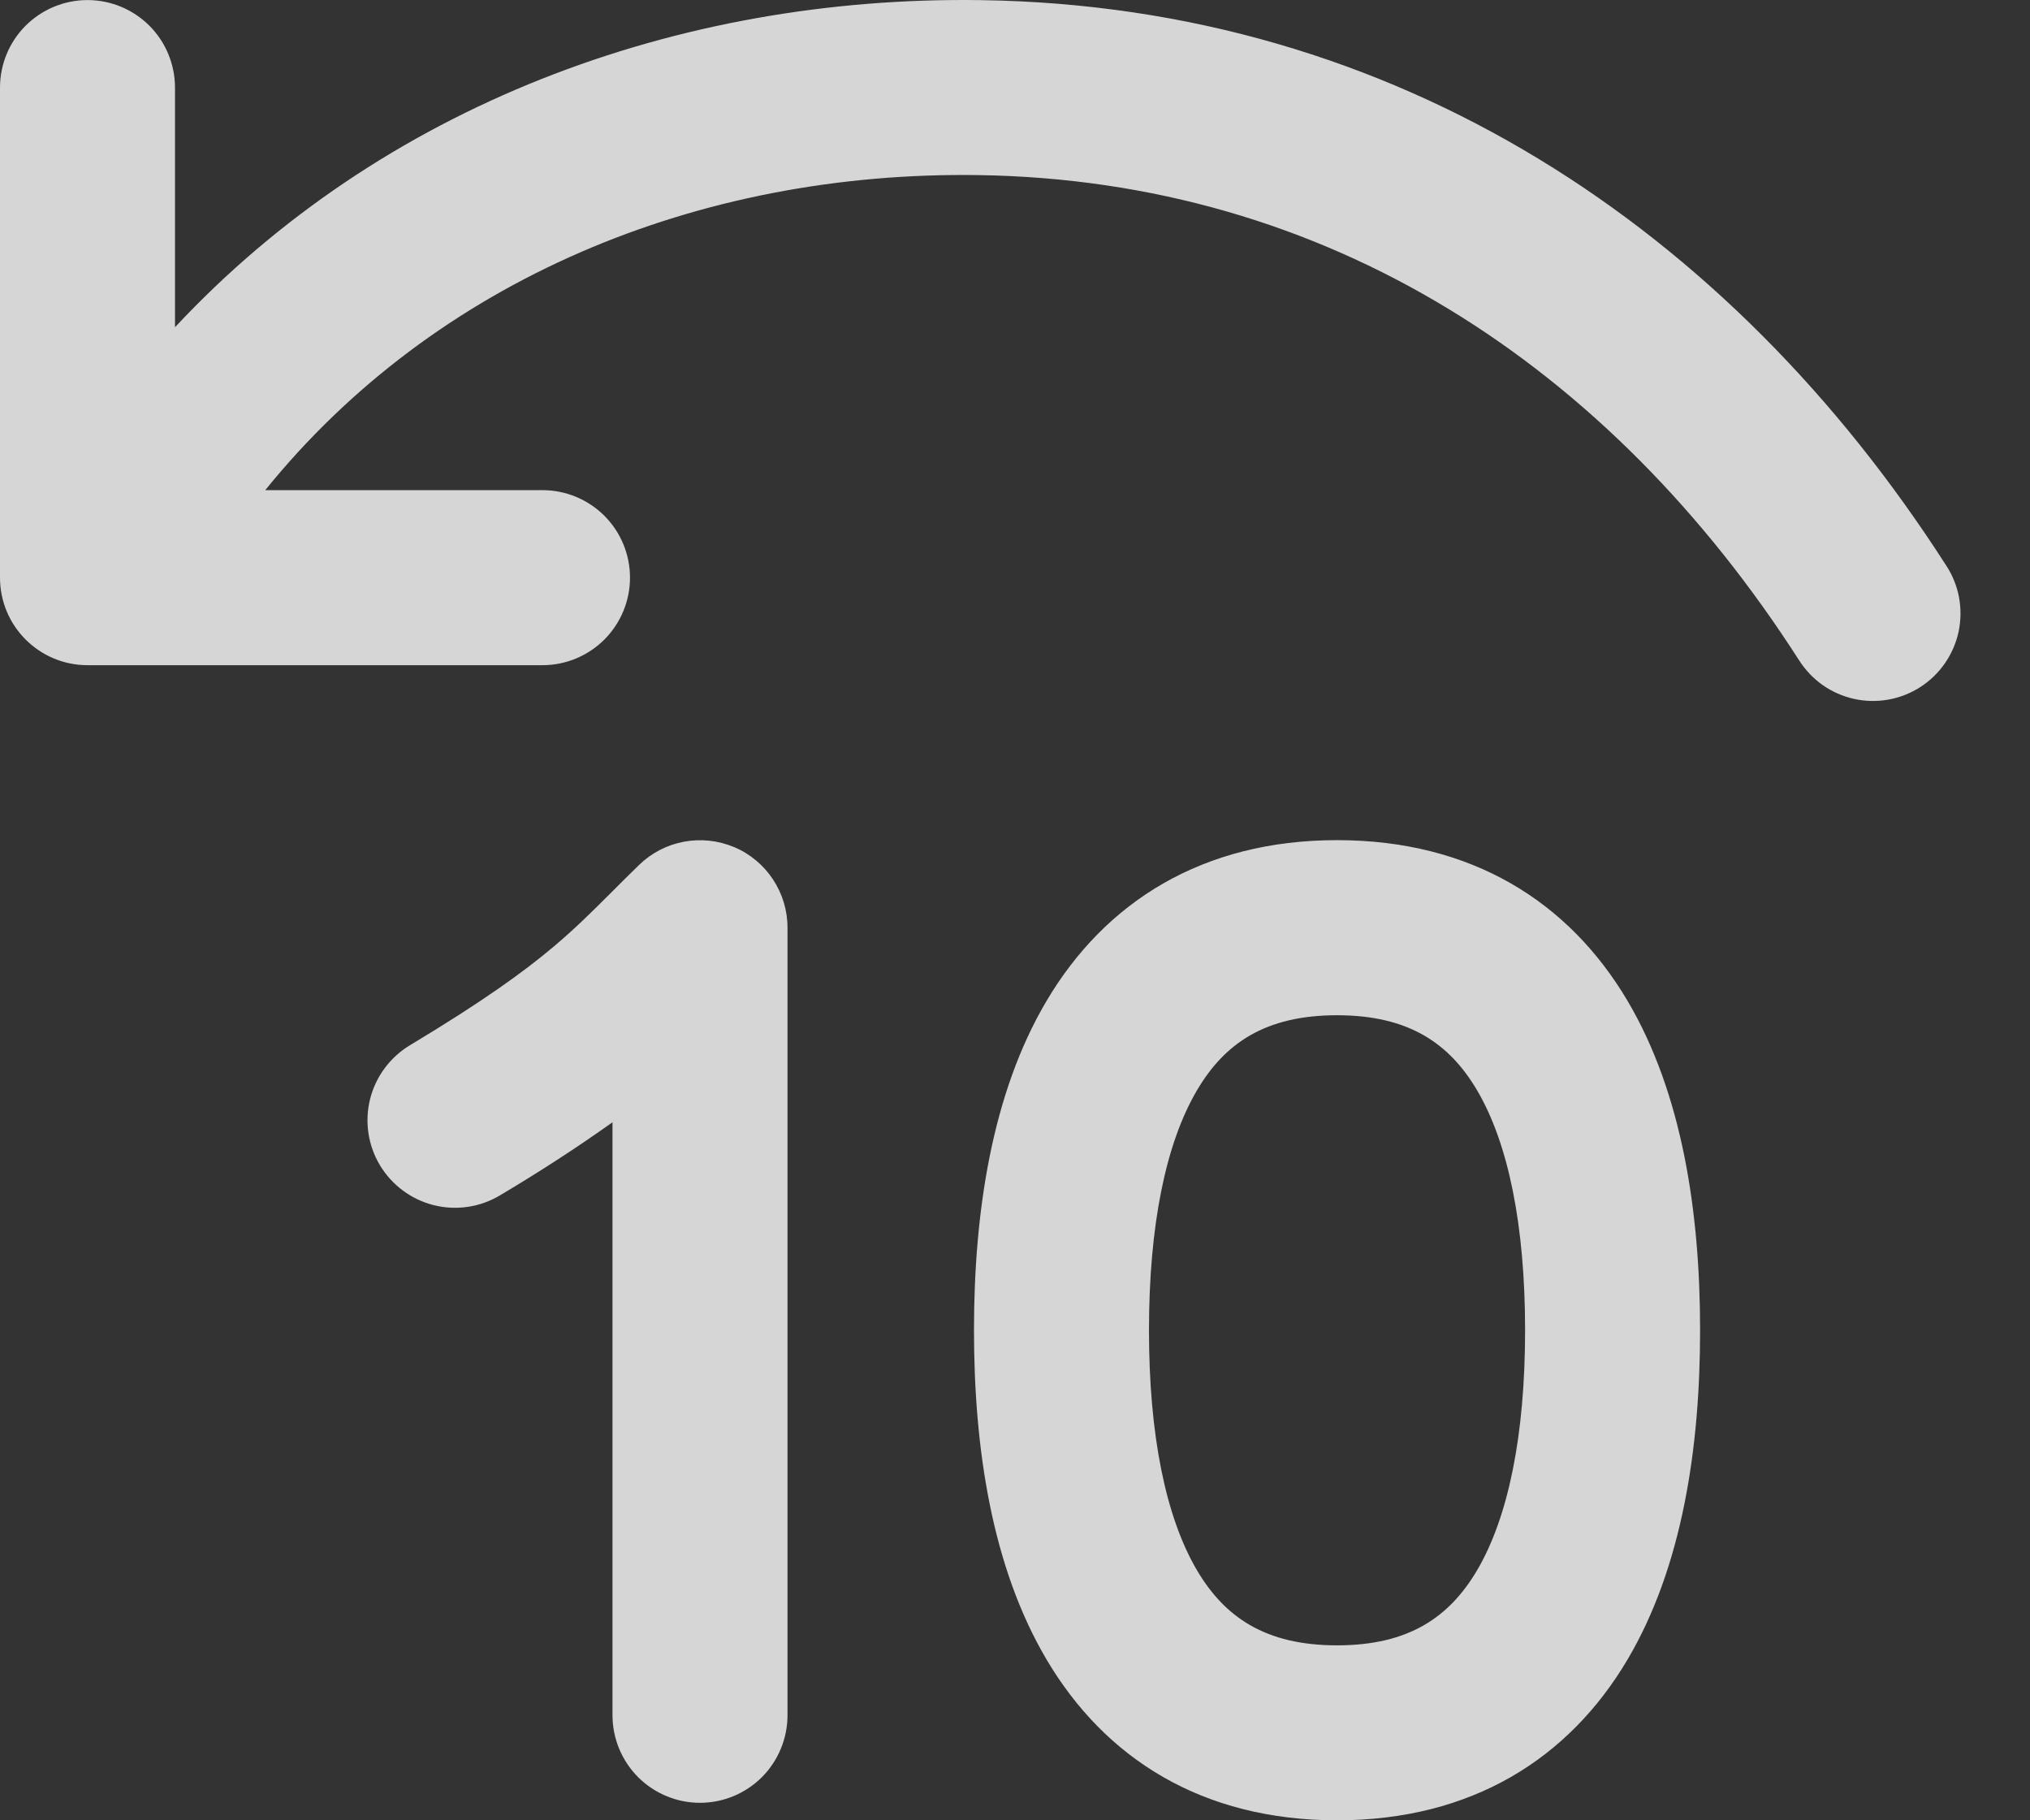 <svg width="29" height="26" viewBox="0 0 29 26" fill="none" xmlns="http://www.w3.org/2000/svg">
<rect x="0" y="0" width="29" height="26" fill="#333333" stroke="none"/>
<path d="M2.5 1.252V4.674C5.45 1.514 9.672 -0.063 14.019 0.002C19.96 0.09 24.716 3.27 27.802 8.076C27.893 8.214 27.955 8.369 27.986 8.531C28.016 8.694 28.014 8.861 27.98 9.022C27.945 9.184 27.879 9.337 27.785 9.473C27.691 9.609 27.571 9.725 27.432 9.814C27.293 9.903 27.138 9.964 26.975 9.993C26.812 10.022 26.645 10.018 26.484 9.982C26.323 9.946 26.17 9.878 26.035 9.783C25.901 9.687 25.786 9.566 25.698 9.426C22.985 5.201 18.947 2.576 13.981 2.501C9.968 2.441 6.213 4.004 3.789 7.001H7.75C8.082 7.001 8.399 7.133 8.634 7.367C8.868 7.601 9 7.919 9 8.251C9 8.582 8.868 8.9 8.634 9.135C8.399 9.369 8.082 9.501 7.75 9.501H1.25C0.56 9.501 0 8.941 0 8.251V1.251C0 0.919 0.132 0.601 0.366 0.367C0.601 0.133 0.918 0.001 1.25 0.001C1.582 0.001 1.899 0.133 2.134 0.367C2.368 0.601 2.5 0.92 2.5 1.252ZM10.486 12.098C10.949 12.294 11.25 12.748 11.25 13.25V24.5C11.25 24.831 11.118 25.149 10.884 25.384C10.649 25.618 10.332 25.75 10 25.75C9.668 25.75 9.351 25.618 9.116 25.384C8.882 25.149 8.75 24.831 8.75 24.5V16.03C8.229 16.4 7.693 16.747 7.143 17.073C6.859 17.244 6.518 17.294 6.197 17.214C5.875 17.133 5.599 16.928 5.428 16.644C5.257 16.36 5.207 16.019 5.287 15.698C5.368 15.376 5.573 15.1 5.857 14.929C6.903 14.301 7.49 13.875 7.913 13.518C8.223 13.256 8.444 13.035 8.723 12.757C8.843 12.637 8.974 12.505 9.128 12.356C9.304 12.184 9.527 12.068 9.768 12.023C10.01 11.977 10.259 12.004 10.486 12.099M14.949 14.299C15.787 12.882 17.18 12 19.1 12C21.023 12 22.414 12.88 23.252 14.298C24.033 15.62 24.287 17.321 24.287 18.999C24.287 20.679 24.033 22.379 23.252 23.701C22.414 25.12 21.022 26 19.1 26C17.178 26 15.787 25.12 14.95 23.702C14.168 22.38 13.914 20.679 13.914 19C13.914 17.322 14.168 15.62 14.949 14.299ZM17.101 15.571C16.653 16.33 16.414 17.504 16.414 19.001C16.414 20.497 16.653 21.671 17.101 22.431C17.494 23.094 18.071 23.501 19.101 23.501C20.131 23.501 20.707 23.094 21.1 22.431C21.548 21.671 21.787 20.497 21.787 19.001C21.787 17.504 21.548 16.33 21.1 15.571C20.707 14.907 20.13 14.501 19.1 14.501C18.07 14.501 17.493 14.907 17.101 15.571Z" fill="white" fill-opacity="0.8"/>
</svg>
